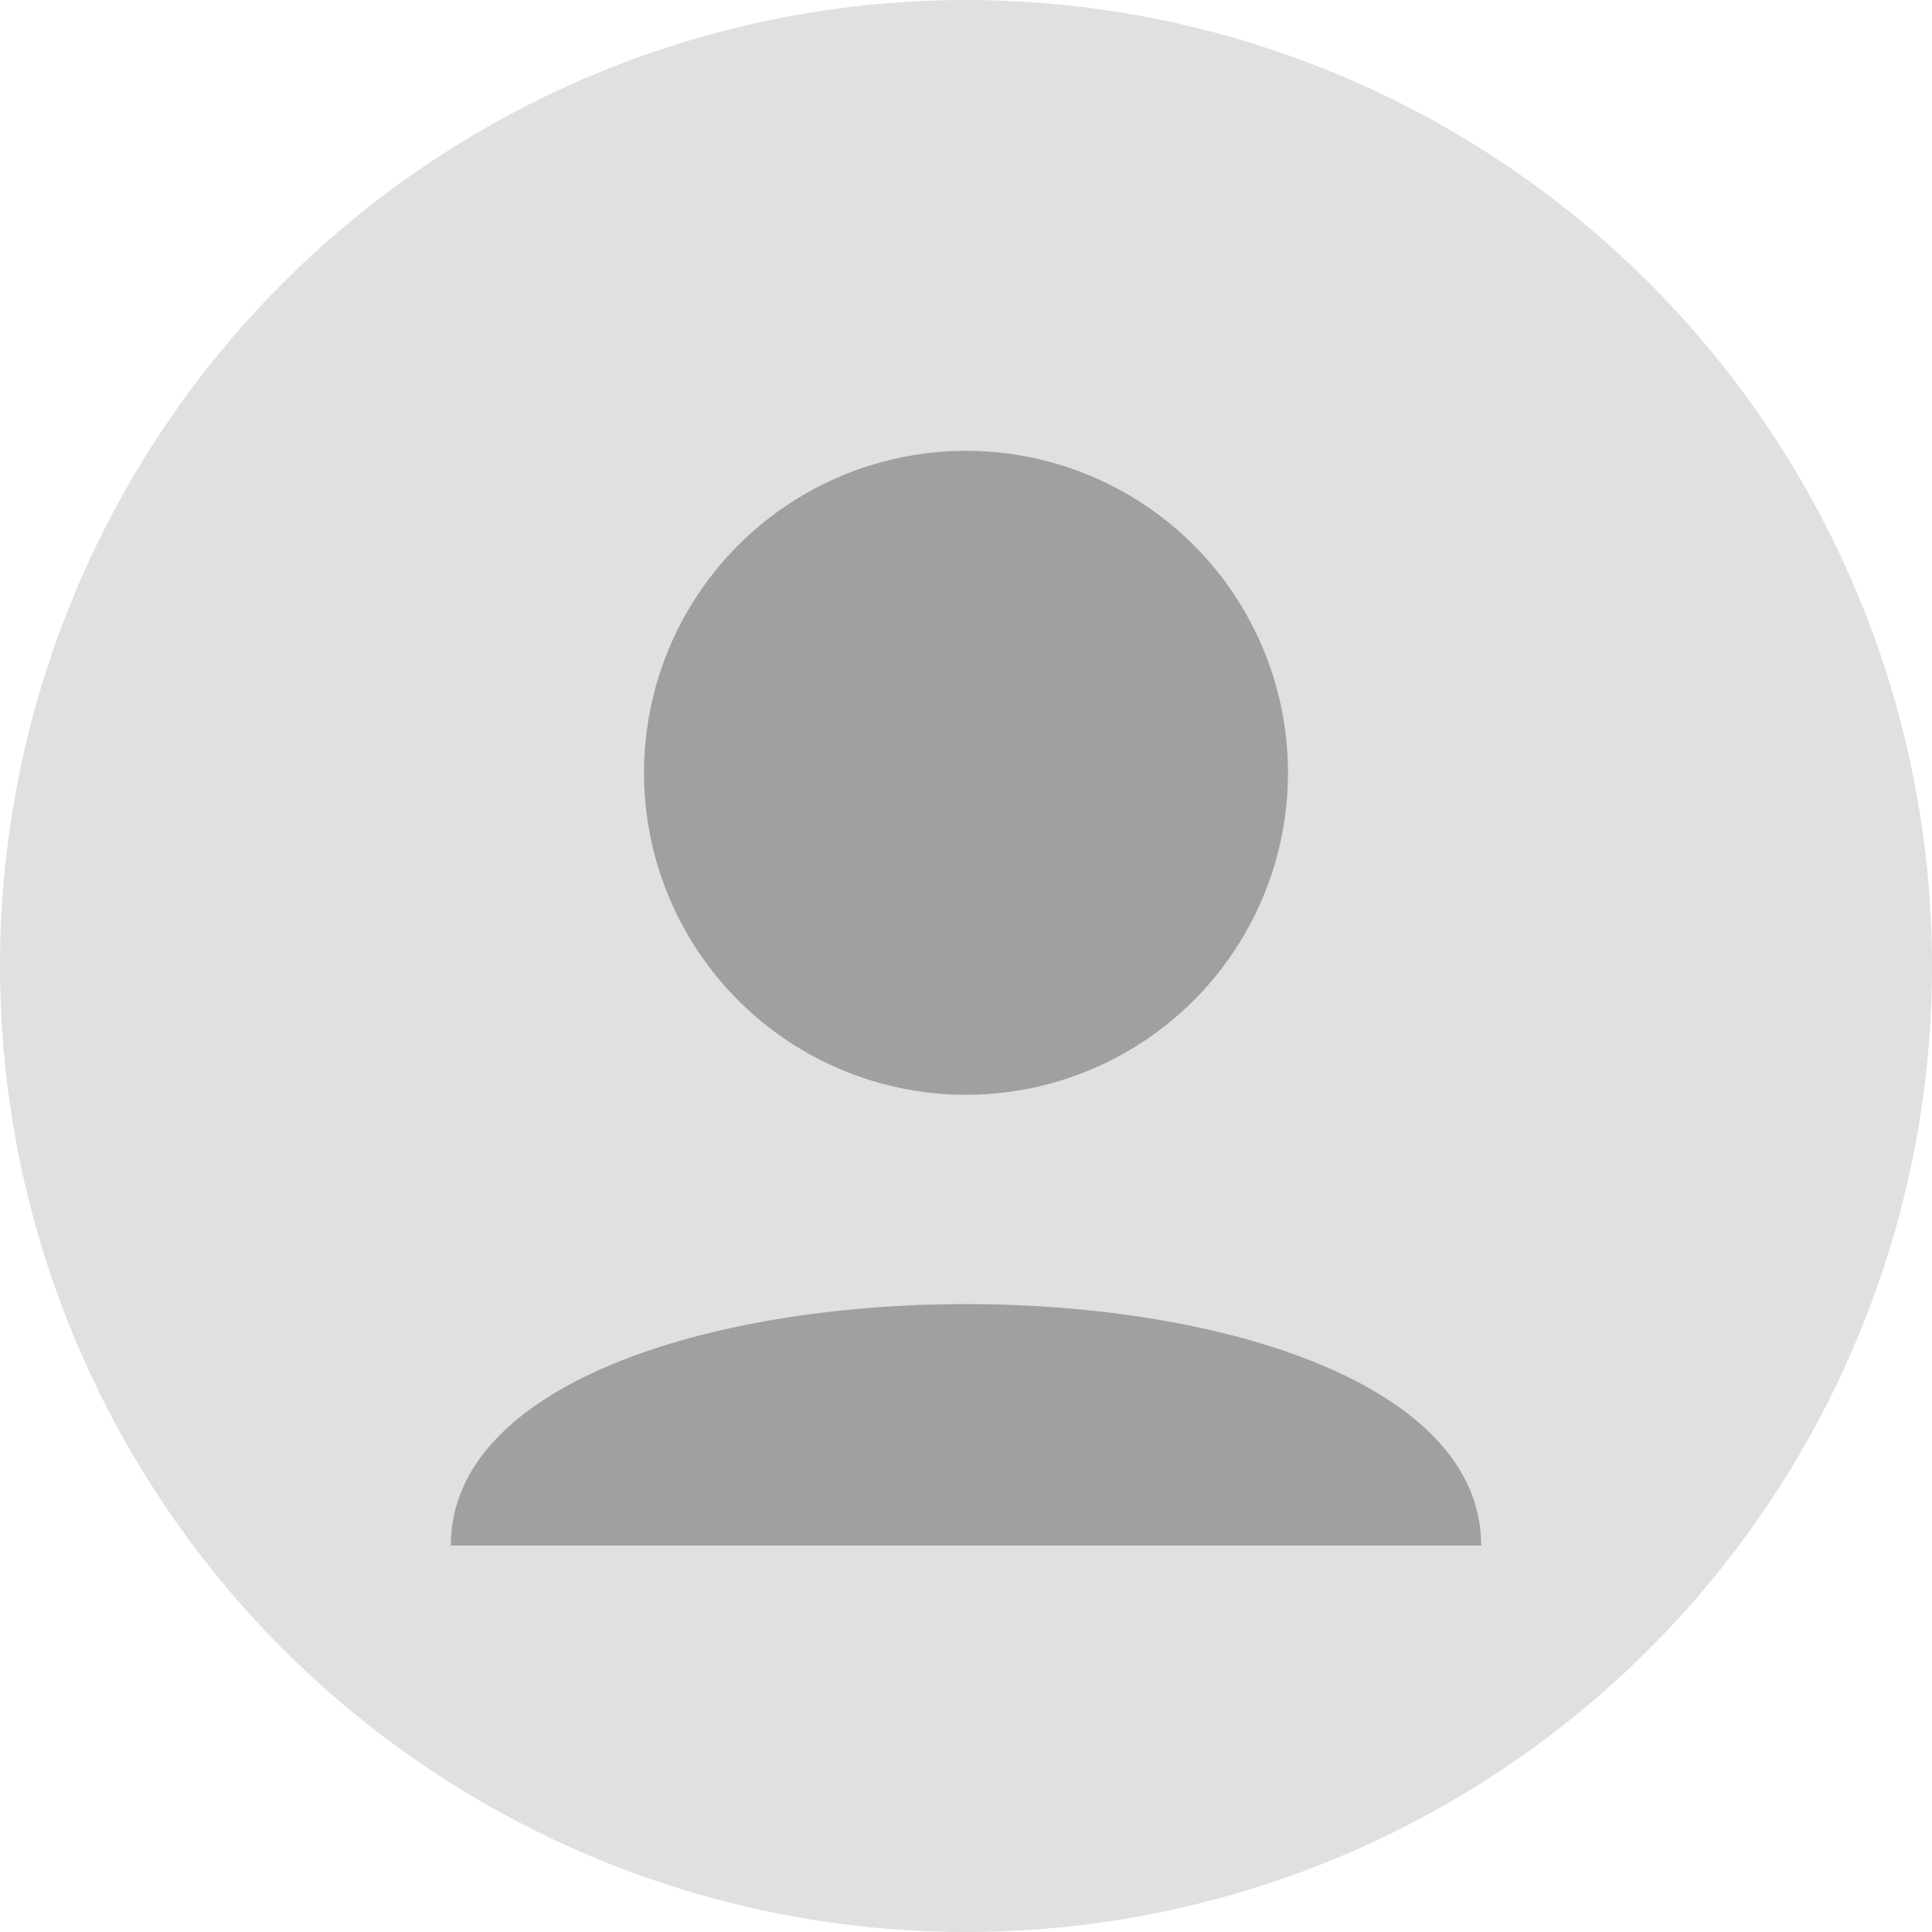<svg xmlns="http://www.w3.org/2000/svg" viewBox="0 0 150 150" width="150" height="150">
  <circle cx="75" cy="75" r="75" fill="#e0e0e0"/>
  <circle cx="75" cy="60" r="25" fill="#a0a0a0"/>
  <path d="M 35 120 C 35 95 115 95 115 120" fill="#a0a0a0"/>
</svg>